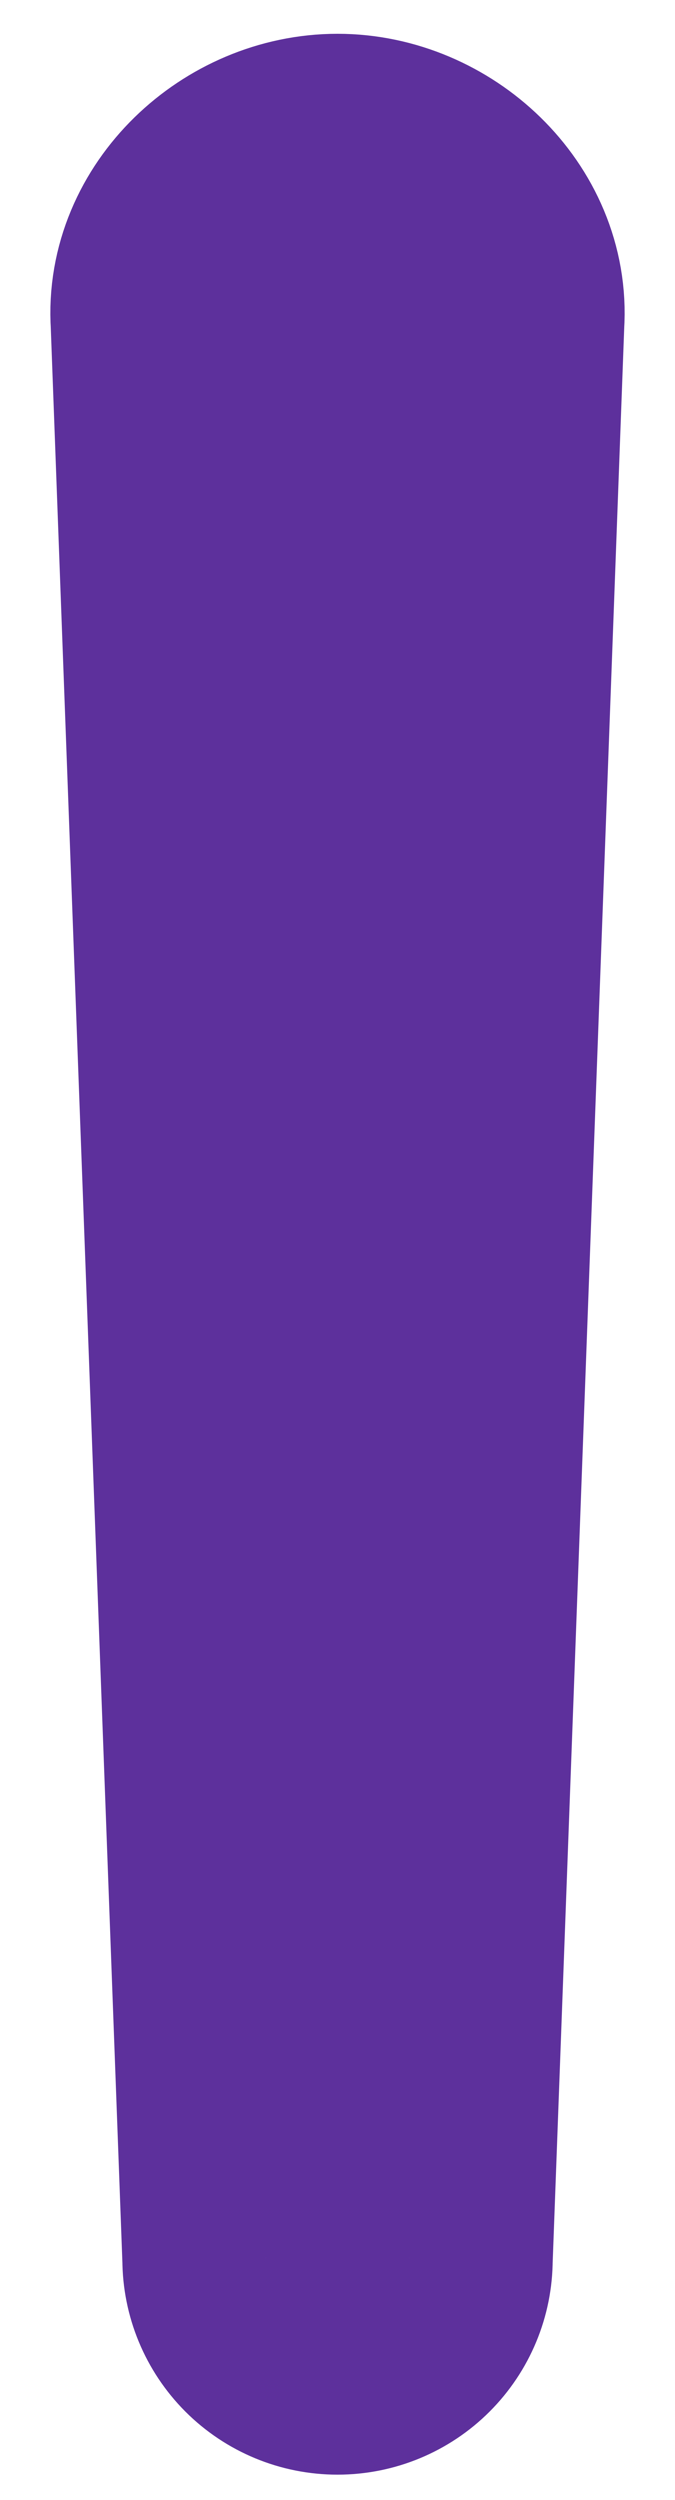 <svg width="10" height="37" viewBox="0 0 10 37" fill="none" xmlns="http://www.w3.org/2000/svg">
<path d="M5 2.625C3.85 2.625 2.798 3.603 2.875 4.75L3.938 33.438C3.938 33.719 4.05 33.989 4.249 34.189C4.448 34.388 4.718 34.5 5 34.5C5.282 34.5 5.552 34.388 5.751 34.189C5.951 33.989 6.063 33.719 6.063 33.438L7.125 4.75C7.202 3.603 6.15 2.625 5 2.625Z" stroke="#5D309C" stroke-width="4.25" stroke-linecap="round" stroke-linejoin="round"/>
</svg>
